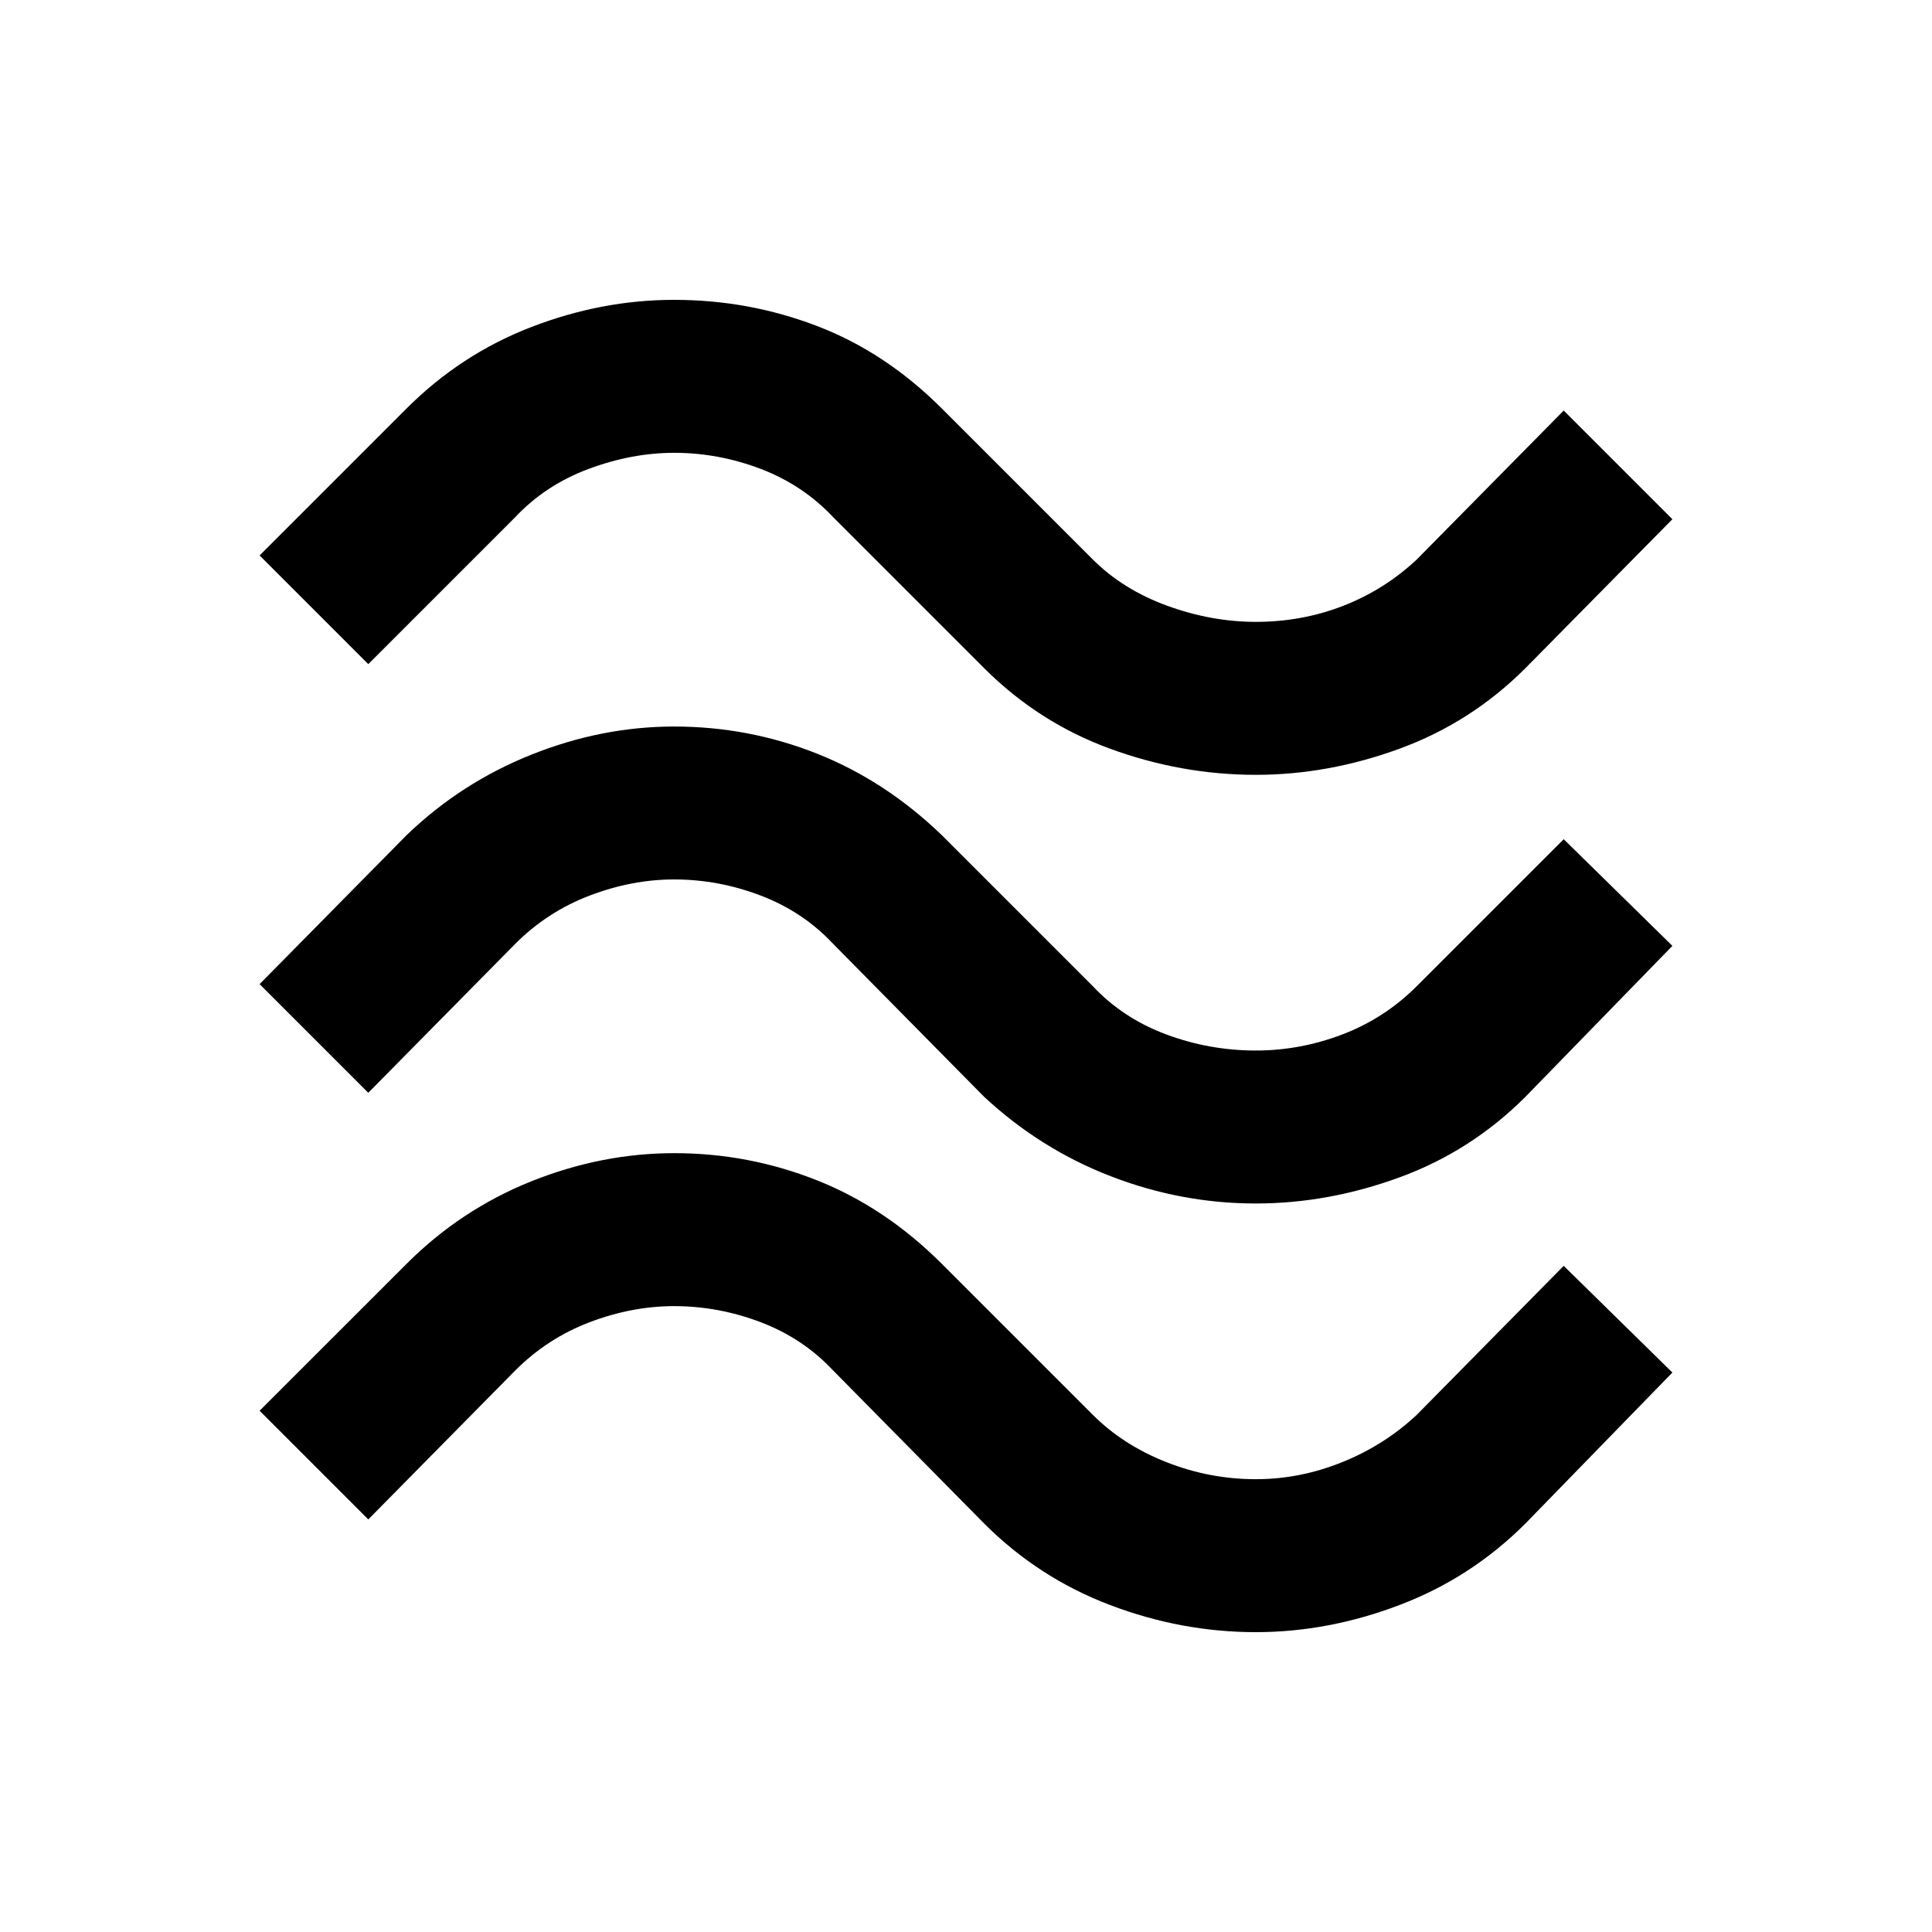 <svg xmlns="http://www.w3.org/2000/svg" height="40" width="40"><path d="m7.625 13.75-2.25-2.25 3.042-3.042Q9.542 7.333 11 6.771q1.458-.563 2.958-.563 1.542 0 2.959.542 1.416.542 2.583 1.708l3.125 3.125q.625.625 1.542.959.916.333 1.833.333.958 0 1.812-.333.855-.334 1.521-.959L32.375 8.5l2.25 2.25-3.042 3.083q-1.125 1.125-2.604 1.667T26 16.042q-1.542 0-3.021-.542-1.479-.542-2.604-1.667l-3.125-3.125q-.625-.666-1.5-1-.875-.333-1.792-.333-.875 0-1.77.333-.896.334-1.521 1Zm0 8.875-2.25-2.25 3.042-3.083Q9.542 16.208 11 15.625q1.458-.583 2.958-.583 1.542 0 2.959.562 1.416.563 2.583 1.688l3.125 3.125q.625.666 1.521 1 .896.333 1.854.333.917 0 1.792-.333.875-.334 1.541-1l3.042-3.042 2.25 2.208-3.042 3.125q-1.125 1.125-2.604 1.667T26 24.917q-1.542 0-3-.563-1.458-.562-2.625-1.646l-3.125-3.166q-.625-.667-1.5-1-.875-.334-1.792-.334-.875 0-1.75.334-.875.333-1.541 1Zm0 8.833-2.25-2.25 3.042-3.041Q9.542 25.042 11 24.458q1.458-.583 2.958-.583 1.542 0 2.959.563 1.416.562 2.583 1.729l3.125 3.125q.625.625 1.521.979.896.354 1.854.354.917 0 1.792-.354t1.541-.979l3.042-3.084 2.25 2.209-3.042 3.125q-1.125 1.125-2.604 1.687-1.479.563-2.979.563-1.542 0-3.021-.563-1.479-.562-2.604-1.687l-3.125-3.167q-.625-.667-1.5-1-.875-.333-1.792-.333-.875 0-1.75.333t-1.541 1Z"/></svg>